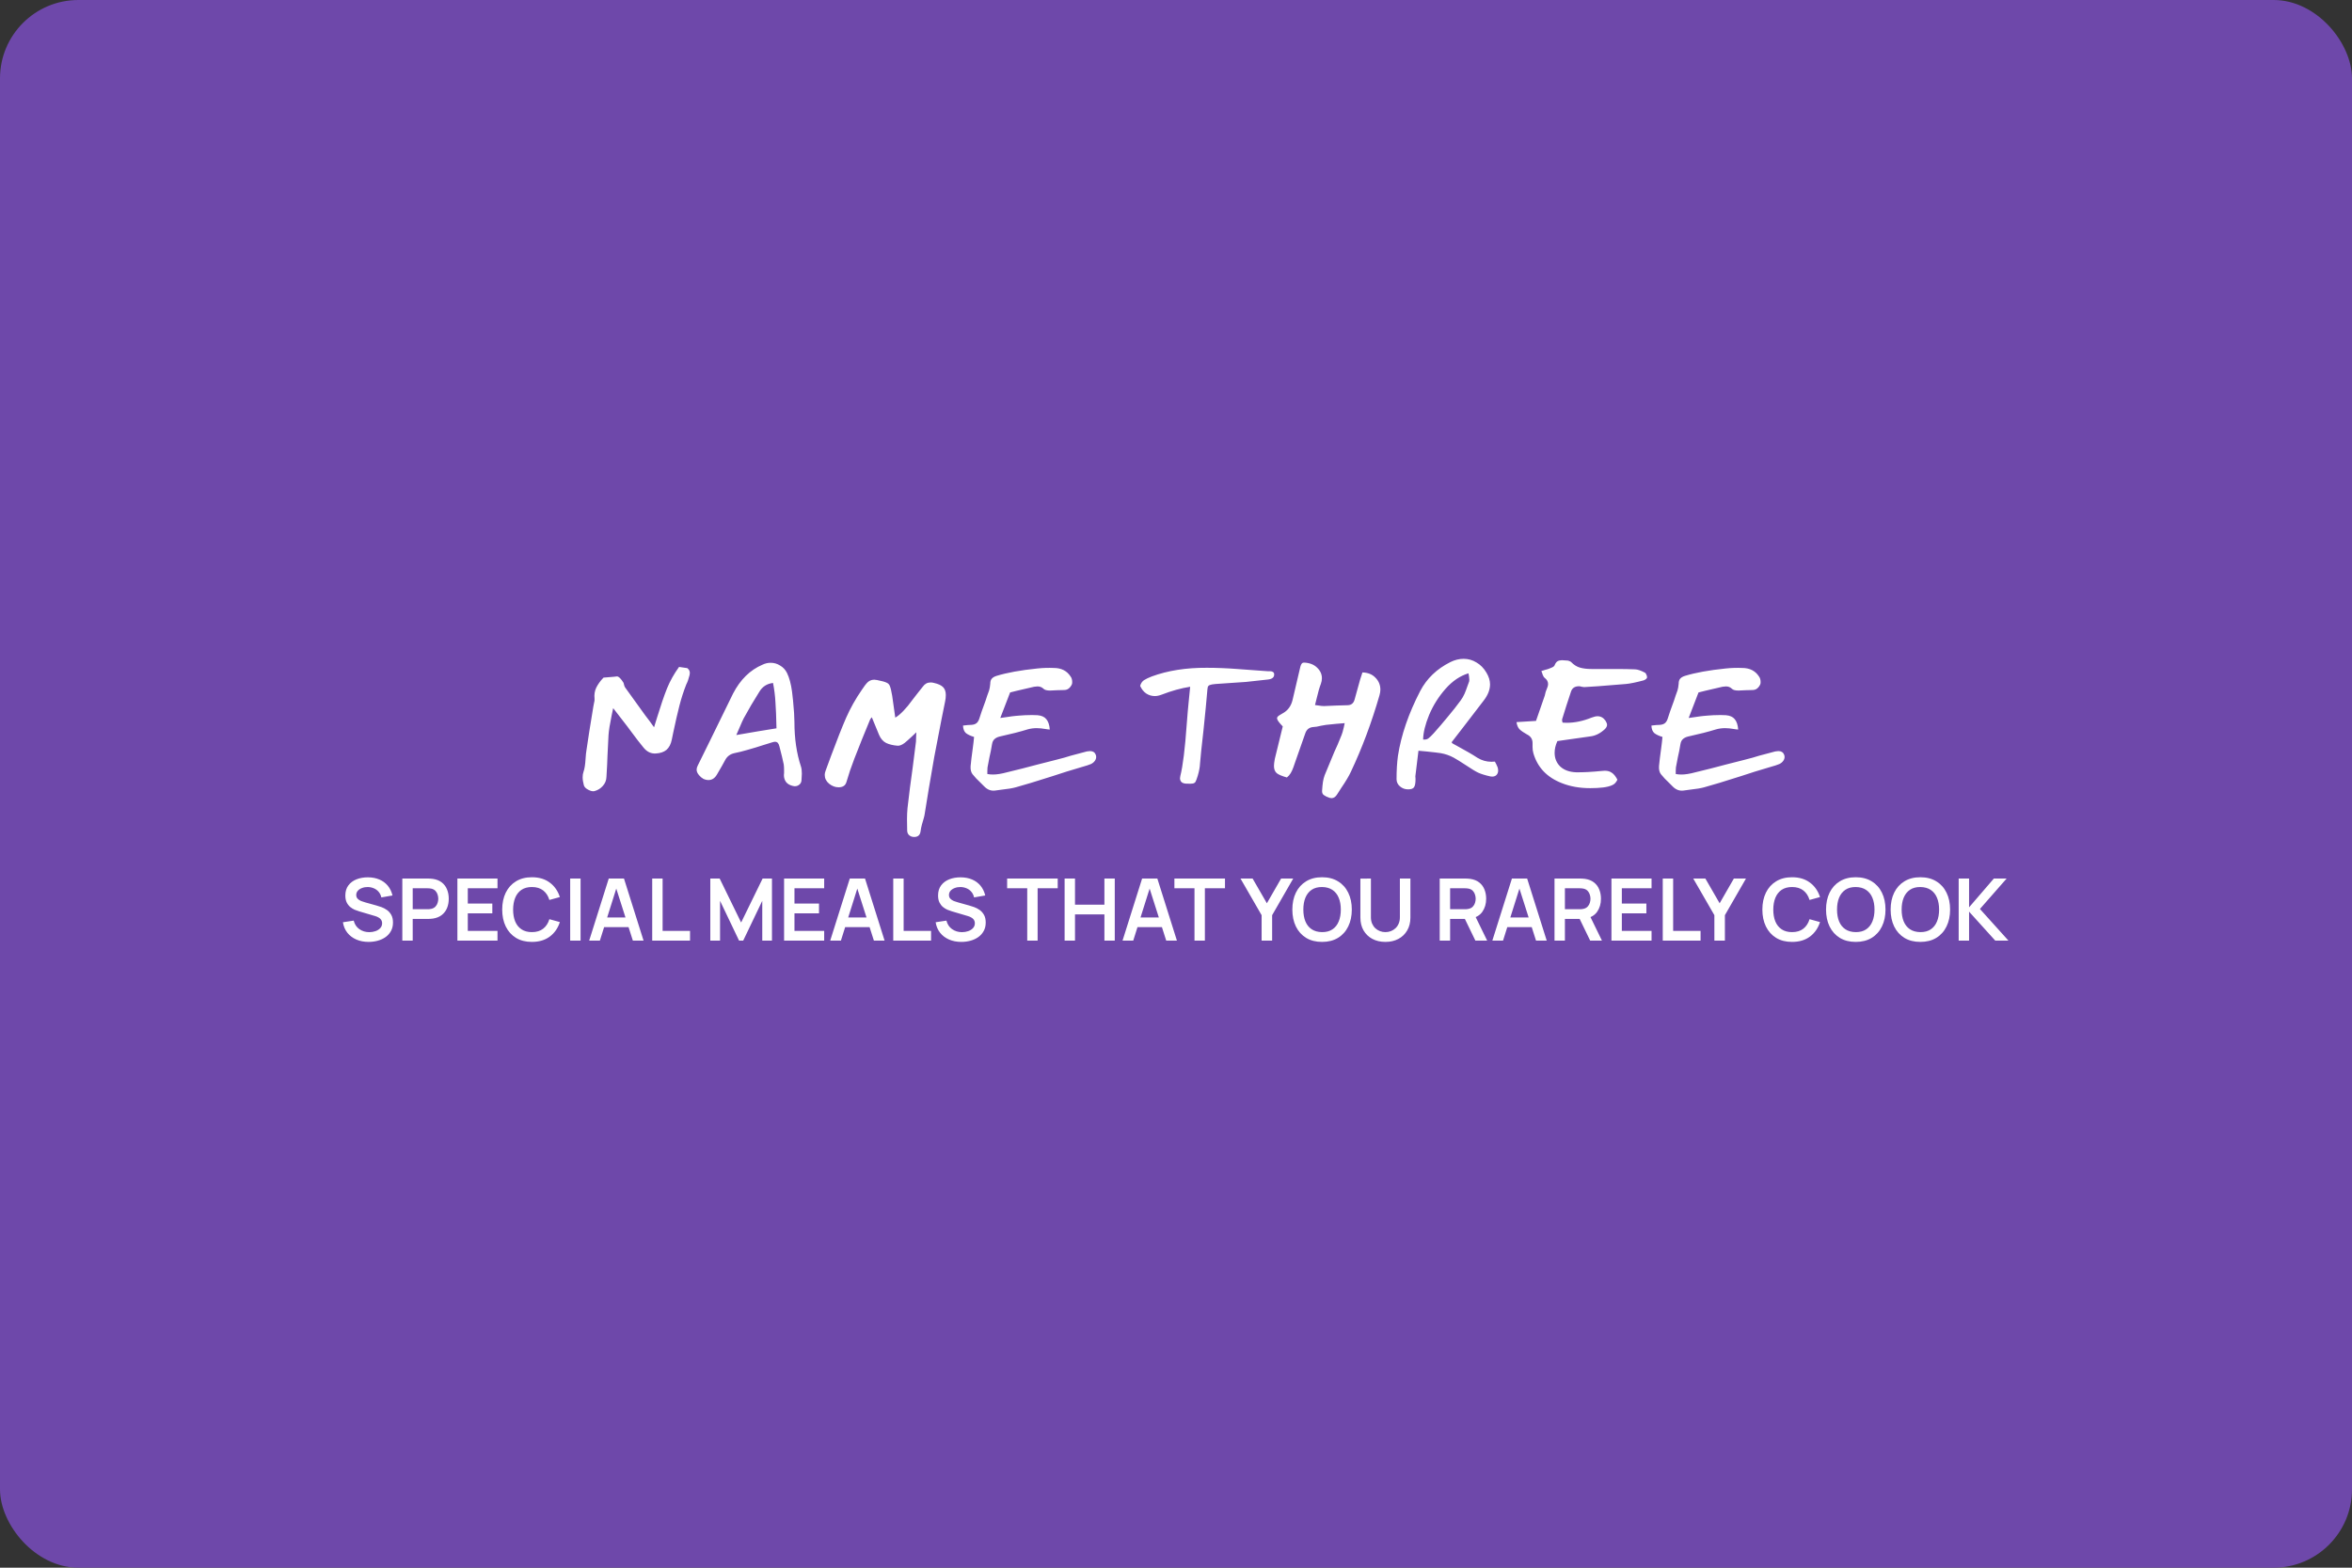 <?xml version="1.0" encoding="UTF-8"?> <svg xmlns="http://www.w3.org/2000/svg" width="600" height="400" viewBox="0 0 600 400" fill="none"><rect x="0" y="0" width="600" height="400" fill="#333333" stroke="none"/> <g clip-path="url(#clip0_1320_141)"> <rect width="600" height="400" rx="20" fill="#6E48AA"></rect> <path d="M94.036 240.33C92.877 240.33 91.832 240.128 90.901 239.725C89.977 239.322 89.214 238.746 88.613 237.998C88.019 237.243 87.641 236.348 87.48 235.314L90.23 234.896C90.465 235.835 90.945 236.561 91.671 237.074C92.404 237.587 93.248 237.844 94.201 237.844C94.766 237.844 95.297 237.756 95.796 237.58C96.294 237.404 96.698 237.147 97.006 236.81C97.321 236.473 97.479 236.058 97.479 235.567C97.479 235.347 97.442 235.145 97.369 234.962C97.296 234.771 97.186 234.603 97.039 234.456C96.9 234.309 96.716 234.177 96.489 234.06C96.269 233.935 96.012 233.829 95.719 233.741L91.627 232.531C91.275 232.428 90.894 232.293 90.483 232.124C90.079 231.948 89.695 231.71 89.328 231.409C88.969 231.101 88.671 230.712 88.437 230.243C88.21 229.766 88.096 229.18 88.096 228.483C88.096 227.464 88.353 226.609 88.866 225.92C89.386 225.223 90.083 224.703 90.956 224.358C91.836 224.013 92.811 223.845 93.882 223.852C94.967 223.859 95.935 224.046 96.786 224.413C97.636 224.772 98.348 225.297 98.92 225.986C99.492 226.675 99.895 227.508 100.13 228.483L97.281 228.978C97.163 228.421 96.936 227.948 96.599 227.559C96.269 227.163 95.862 226.862 95.378 226.657C94.901 226.452 94.391 226.342 93.849 226.327C93.321 226.32 92.829 226.4 92.375 226.569C91.927 226.73 91.564 226.965 91.286 227.273C91.014 227.581 90.879 227.94 90.879 228.351C90.879 228.74 90.996 229.059 91.231 229.308C91.466 229.55 91.755 229.744 92.1 229.891C92.452 230.03 92.808 230.148 93.167 230.243L96.005 231.035C96.394 231.138 96.83 231.277 97.314 231.453C97.798 231.629 98.263 231.875 98.711 232.19C99.158 232.505 99.525 232.92 99.811 233.433C100.104 233.946 100.251 234.599 100.251 235.391C100.251 236.212 100.078 236.935 99.734 237.558C99.397 238.174 98.938 238.687 98.359 239.098C97.779 239.509 97.116 239.817 96.368 240.022C95.627 240.227 94.85 240.33 94.036 240.33ZM102.632 240V224.16H109.177C109.331 224.16 109.529 224.167 109.771 224.182C110.013 224.189 110.236 224.211 110.442 224.248C111.358 224.387 112.114 224.692 112.708 225.161C113.309 225.63 113.753 226.224 114.039 226.943C114.332 227.654 114.479 228.446 114.479 229.319C114.479 230.184 114.332 230.976 114.039 231.695C113.745 232.406 113.298 232.997 112.697 233.466C112.103 233.935 111.351 234.24 110.442 234.379C110.236 234.408 110.009 234.43 109.76 234.445C109.518 234.46 109.323 234.467 109.177 234.467H105.283V240H102.632ZM105.283 231.992H109.067C109.213 231.992 109.378 231.985 109.562 231.97C109.745 231.955 109.914 231.926 110.068 231.882C110.508 231.772 110.852 231.578 111.102 231.299C111.358 231.02 111.538 230.705 111.641 230.353C111.751 230.001 111.806 229.656 111.806 229.319C111.806 228.982 111.751 228.637 111.641 228.285C111.538 227.926 111.358 227.607 111.102 227.328C110.852 227.049 110.508 226.855 110.068 226.745C109.914 226.701 109.745 226.675 109.562 226.668C109.378 226.653 109.213 226.646 109.067 226.646H105.283V231.992ZM116.683 240V224.16H126.913V226.646H119.334V230.551H125.593V233.037H119.334V237.514H126.913V240H116.683ZM135.692 240.33C134.108 240.33 132.751 239.985 131.622 239.296C130.493 238.599 129.624 237.631 129.015 236.392C128.414 235.153 128.113 233.715 128.113 232.08C128.113 230.445 128.414 229.007 129.015 227.768C129.624 226.529 130.493 225.564 131.622 224.875C132.751 224.178 134.108 223.83 135.692 223.83C137.518 223.83 139.04 224.288 140.257 225.205C141.474 226.114 142.329 227.343 142.82 228.89L140.147 229.627C139.839 228.593 139.315 227.786 138.574 227.207C137.833 226.62 136.873 226.327 135.692 226.327C134.629 226.327 133.741 226.565 133.03 227.042C132.326 227.519 131.794 228.19 131.435 229.055C131.083 229.913 130.903 230.921 130.896 232.08C130.896 233.239 131.072 234.251 131.424 235.116C131.783 235.974 132.319 236.641 133.03 237.118C133.741 237.595 134.629 237.833 135.692 237.833C136.873 237.833 137.833 237.54 138.574 236.953C139.315 236.366 139.839 235.56 140.147 234.533L142.82 235.27C142.329 236.817 141.474 238.049 140.257 238.966C139.04 239.875 137.518 240.33 135.692 240.33ZM145.455 240V224.16H148.106V240H145.455ZM150.301 240L155.295 224.16H159.178L164.172 240H161.444L156.912 225.788H157.506L153.029 240H150.301ZM153.084 236.568V234.093H161.4V236.568H153.084ZM166.381 240V224.16H169.032V237.514H176.028V240H166.381ZM181.2 240V224.16H183.587L189.065 235.38L194.543 224.16H196.93V240H194.455V229.847L189.593 240H188.537L183.686 229.847V240H181.2ZM200.02 240V224.16H210.25V226.646H202.671V230.551H208.93V233.037H202.671V237.514H210.25V240H200.02ZM211.79 240L216.784 224.16H220.667L225.661 240H222.933L218.401 225.788H218.995L214.518 240H211.79ZM214.573 236.568V234.093H222.889V236.568H214.573ZM227.869 240V224.16H230.52V237.514H237.516V240H227.869ZM245.243 240.33C244.084 240.33 243.039 240.128 242.108 239.725C241.184 239.322 240.421 238.746 239.82 237.998C239.226 237.243 238.848 236.348 238.687 235.314L241.437 234.896C241.672 235.835 242.152 236.561 242.878 237.074C243.611 237.587 244.455 237.844 245.408 237.844C245.973 237.844 246.504 237.756 247.003 237.58C247.502 237.404 247.905 237.147 248.213 236.81C248.528 236.473 248.686 236.058 248.686 235.567C248.686 235.347 248.649 235.145 248.576 234.962C248.503 234.771 248.393 234.603 248.246 234.456C248.107 234.309 247.923 234.177 247.696 234.06C247.476 233.935 247.219 233.829 246.926 233.741L242.834 232.531C242.482 232.428 242.101 232.293 241.69 232.124C241.287 231.948 240.902 231.71 240.535 231.409C240.176 231.101 239.879 230.712 239.644 230.243C239.417 229.766 239.303 229.18 239.303 228.483C239.303 227.464 239.56 226.609 240.073 225.92C240.594 225.223 241.29 224.703 242.163 224.358C243.043 224.013 244.018 223.845 245.089 223.852C246.174 223.859 247.142 224.046 247.993 224.413C248.844 224.772 249.555 225.297 250.127 225.986C250.699 226.675 251.102 227.508 251.337 228.483L248.488 228.978C248.371 228.421 248.143 227.948 247.806 227.559C247.476 227.163 247.069 226.862 246.585 226.657C246.108 226.452 245.599 226.342 245.056 226.327C244.528 226.32 244.037 226.4 243.582 226.569C243.135 226.73 242.772 226.965 242.493 227.273C242.222 227.581 242.086 227.94 242.086 228.351C242.086 228.74 242.203 229.059 242.438 229.308C242.673 229.55 242.962 229.744 243.307 229.891C243.659 230.03 244.015 230.148 244.374 230.243L247.212 231.035C247.601 231.138 248.037 231.277 248.521 231.453C249.005 231.629 249.471 231.875 249.918 232.19C250.365 232.505 250.732 232.92 251.018 233.433C251.311 233.946 251.458 234.599 251.458 235.391C251.458 236.212 251.286 236.935 250.941 237.558C250.604 238.174 250.145 238.687 249.566 239.098C248.987 239.509 248.323 239.817 247.575 240.022C246.834 240.227 246.057 240.33 245.243 240.33ZM262.049 240V226.646H256.923V224.16H269.826V226.646H264.7V240H262.049ZM271.585 240V224.16H274.236V230.826H281.738V224.16H284.378V240H281.738V233.312H274.236V240H271.585ZM286.362 240L291.356 224.16H295.239L300.233 240H297.505L292.973 225.788H293.567L289.09 240H286.362ZM289.145 236.568V234.093H297.461V236.568H289.145ZM304.717 240V226.646H299.591V224.16H312.494V226.646H307.368V240H304.717ZM321.841 240V233.51L316.451 224.16H319.542L323.183 230.474L326.813 224.16H329.904L324.525 233.51V240H321.841ZM337.259 240.33C335.675 240.33 334.318 239.985 333.189 239.296C332.059 238.599 331.19 237.631 330.582 236.392C329.98 235.153 329.68 233.715 329.68 232.08C329.68 230.445 329.98 229.007 330.582 227.768C331.19 226.529 332.059 225.564 333.189 224.875C334.318 224.178 335.675 223.83 337.259 223.83C338.843 223.83 340.199 224.178 341.329 224.875C342.465 225.564 343.334 226.529 343.936 227.768C344.544 229.007 344.849 230.445 344.849 232.08C344.849 233.715 344.544 235.153 343.936 236.392C343.334 237.631 342.465 238.599 341.329 239.296C340.199 239.985 338.843 240.33 337.259 240.33ZM337.259 237.833C338.322 237.84 339.206 237.606 339.91 237.129C340.621 236.652 341.153 235.981 341.505 235.116C341.864 234.251 342.044 233.239 342.044 232.08C342.044 230.921 341.864 229.917 341.505 229.066C341.153 228.208 340.621 227.541 339.91 227.064C339.206 226.587 338.322 226.342 337.259 226.327C336.195 226.32 335.312 226.554 334.608 227.031C333.904 227.508 333.372 228.179 333.013 229.044C332.661 229.909 332.485 230.921 332.485 232.08C332.485 233.239 332.661 234.247 333.013 235.105C333.365 235.956 333.893 236.619 334.597 237.096C335.308 237.573 336.195 237.818 337.259 237.833ZM353.418 240.33C352.157 240.33 351.046 240.073 350.085 239.56C349.132 239.047 348.384 238.324 347.841 237.393C347.306 236.462 347.038 235.369 347.038 234.115V224.182L349.722 224.16V234.049C349.722 234.643 349.821 235.175 350.019 235.644C350.224 236.113 350.499 236.513 350.844 236.843C351.189 237.166 351.585 237.411 352.032 237.58C352.479 237.749 352.941 237.833 353.418 237.833C353.909 237.833 354.375 237.749 354.815 237.58C355.262 237.404 355.658 237.155 356.003 236.832C356.348 236.502 356.619 236.102 356.817 235.633C357.015 235.164 357.114 234.636 357.114 234.049V224.16H359.798V234.115C359.798 235.369 359.527 236.462 358.984 237.393C358.449 238.324 357.701 239.047 356.74 239.56C355.787 240.073 354.679 240.33 353.418 240.33ZM367.276 240V224.16H373.821C373.975 224.16 374.173 224.167 374.415 224.182C374.657 224.189 374.881 224.211 375.086 224.248C376.003 224.387 376.758 224.692 377.352 225.161C377.954 225.63 378.397 226.224 378.683 226.943C378.977 227.654 379.123 228.446 379.123 229.319C379.123 230.61 378.797 231.721 378.144 232.652C377.492 233.576 376.491 234.148 375.141 234.368L374.008 234.467H369.927V240H367.276ZM376.373 240L373.249 233.554L375.944 232.96L379.376 240H376.373ZM369.927 231.992H373.711C373.858 231.992 374.023 231.985 374.206 231.97C374.39 231.955 374.558 231.926 374.712 231.882C375.152 231.772 375.497 231.578 375.746 231.299C376.003 231.02 376.183 230.705 376.285 230.353C376.395 230.001 376.45 229.656 376.45 229.319C376.45 228.982 376.395 228.637 376.285 228.285C376.183 227.926 376.003 227.607 375.746 227.328C375.497 227.049 375.152 226.855 374.712 226.745C374.558 226.701 374.39 226.675 374.206 226.668C374.023 226.653 373.858 226.646 373.711 226.646H369.927V231.992ZM380.7 240L385.694 224.16H389.577L394.571 240H391.843L387.311 225.788H387.905L383.428 240H380.7ZM383.483 236.568V234.093H391.799V236.568H383.483ZM396.56 240V224.16H403.105C403.259 224.16 403.457 224.167 403.699 224.182C403.941 224.189 404.164 224.211 404.37 224.248C405.286 224.387 406.042 224.692 406.636 225.161C407.237 225.63 407.681 226.224 407.967 226.943C408.26 227.654 408.407 228.446 408.407 229.319C408.407 230.61 408.08 231.721 407.428 232.652C406.775 233.576 405.774 234.148 404.425 234.368L403.292 234.467H399.211V240H396.56ZM405.657 240L402.533 233.554L405.228 232.96L408.66 240H405.657ZM399.211 231.992H402.995C403.141 231.992 403.306 231.985 403.49 231.97C403.673 231.955 403.842 231.926 403.996 231.882C404.436 231.772 404.78 231.578 405.03 231.299C405.286 231.02 405.466 230.705 405.569 230.353C405.679 230.001 405.734 229.656 405.734 229.319C405.734 228.982 405.679 228.637 405.569 228.285C405.466 227.926 405.286 227.607 405.03 227.328C404.78 227.049 404.436 226.855 403.996 226.745C403.842 226.701 403.673 226.675 403.49 226.668C403.306 226.653 403.141 226.646 402.995 226.646H399.211V231.992ZM411.083 240V224.16H421.313V226.646H413.734V230.551H419.993V233.037H413.734V237.514H421.313V240H411.083ZM424.172 240V224.16H426.823V237.514H433.819V240H424.172ZM437.341 240V233.51L431.951 224.16H435.042L438.683 230.474L442.313 224.16H445.404L440.025 233.51V240H437.341ZM457.163 240.33C455.579 240.33 454.222 239.985 453.093 239.296C451.963 238.599 451.094 237.631 450.486 236.392C449.884 235.153 449.584 233.715 449.584 232.08C449.584 230.445 449.884 229.007 450.486 227.768C451.094 226.529 451.963 225.564 453.093 224.875C454.222 224.178 455.579 223.83 457.163 223.83C458.989 223.83 460.51 224.288 461.728 225.205C462.945 226.114 463.799 227.343 464.291 228.89L461.618 229.627C461.31 228.593 460.785 227.786 460.045 227.207C459.304 226.62 458.343 226.327 457.163 226.327C456.099 226.327 455.212 226.565 454.501 227.042C453.797 227.519 453.265 228.19 452.906 229.055C452.554 229.913 452.374 230.921 452.367 232.08C452.367 233.239 452.543 234.251 452.895 235.116C453.254 235.974 453.789 236.641 454.501 237.118C455.212 237.595 456.099 237.833 457.163 237.833C458.343 237.833 459.304 237.54 460.045 236.953C460.785 236.366 461.31 235.56 461.618 234.533L464.291 235.27C463.799 236.817 462.945 238.049 461.728 238.966C460.51 239.875 458.989 240.33 457.163 240.33ZM473.405 240.33C471.821 240.33 470.464 239.985 469.335 239.296C468.206 238.599 467.337 237.631 466.728 236.392C466.127 235.153 465.826 233.715 465.826 232.08C465.826 230.445 466.127 229.007 466.728 227.768C467.337 226.529 468.206 225.564 469.335 224.875C470.464 224.178 471.821 223.83 473.405 223.83C474.989 223.83 476.346 224.178 477.475 224.875C478.612 225.564 479.481 226.529 480.082 227.768C480.691 229.007 480.995 230.445 480.995 232.08C480.995 233.715 480.691 235.153 480.082 236.392C479.481 237.631 478.612 238.599 477.475 239.296C476.346 239.985 474.989 240.33 473.405 240.33ZM473.405 237.833C474.468 237.84 475.352 237.606 476.056 237.129C476.767 236.652 477.299 235.981 477.651 235.116C478.01 234.251 478.19 233.239 478.19 232.08C478.19 230.921 478.01 229.917 477.651 229.066C477.299 228.208 476.767 227.541 476.056 227.064C475.352 226.587 474.468 226.342 473.405 226.327C472.342 226.32 471.458 226.554 470.754 227.031C470.05 227.508 469.518 228.179 469.159 229.044C468.807 229.909 468.631 230.921 468.631 232.08C468.631 233.239 468.807 234.247 469.159 235.105C469.511 235.956 470.039 236.619 470.743 237.096C471.454 237.573 472.342 237.818 473.405 237.833ZM489.884 240.33C488.3 240.33 486.943 239.985 485.814 239.296C484.684 238.599 483.815 237.631 483.207 236.392C482.605 235.153 482.305 233.715 482.305 232.08C482.305 230.445 482.605 229.007 483.207 227.768C483.815 226.529 484.684 225.564 485.814 224.875C486.943 224.178 488.3 223.83 489.884 223.83C491.468 223.83 492.824 224.178 493.954 224.875C495.09 225.564 495.959 226.529 496.561 227.768C497.169 229.007 497.474 230.445 497.474 232.08C497.474 233.715 497.169 235.153 496.561 236.392C495.959 237.631 495.09 238.599 493.954 239.296C492.824 239.985 491.468 240.33 489.884 240.33ZM489.884 237.833C490.947 237.84 491.831 237.606 492.535 237.129C493.246 236.652 493.778 235.981 494.13 235.116C494.489 234.251 494.669 233.239 494.669 232.08C494.669 230.921 494.489 229.917 494.13 229.066C493.778 228.208 493.246 227.541 492.535 227.064C491.831 226.587 490.947 226.342 489.884 226.327C488.82 226.32 487.937 226.554 487.233 227.031C486.529 227.508 485.997 228.179 485.638 229.044C485.286 229.909 485.11 230.921 485.11 232.08C485.11 233.239 485.286 234.247 485.638 235.105C485.99 235.956 486.518 236.619 487.222 237.096C487.933 237.573 488.82 237.818 489.884 237.833ZM499.663 240V224.16H502.314V231.508L508.639 224.16H511.895L505.086 231.926L512.357 240H508.991L502.314 232.608V240H499.663Z" fill="white"></path> <path d="M151.67 178.308C151.553 177.252 151.7 176.299 152.11 175.448C152.55 174.568 153.166 173.717 153.958 172.896L156.642 172.676C157.053 172.617 157.302 172.588 157.39 172.588C157.83 172.588 158.388 173.131 159.062 174.216C159.121 174.392 159.18 174.612 159.238 174.876C159.297 175.111 159.385 175.301 159.502 175.448L164.606 182.532C165.369 183.5 166.117 184.512 166.85 185.568L167.598 183.148C168.537 180.068 169.388 177.575 170.15 175.668C170.942 173.732 171.969 171.899 173.23 170.168L175.342 170.476C175.9 170.916 176.09 171.503 175.914 172.236C175.65 173.292 175.372 174.084 175.078 174.612C174.374 176.401 173.788 178.22 173.318 180.068C172.849 181.887 172.321 184.189 171.734 186.976C171.646 187.357 171.529 187.929 171.382 188.692C171.148 189.865 170.693 190.745 170.018 191.332C169.344 191.889 168.42 192.197 167.246 192.256C166.073 192.315 165.061 191.831 164.21 190.804C163.33 189.748 162.23 188.325 160.91 186.536L160.03 185.348C159.238 184.292 158.036 182.737 156.422 180.684L156.026 182.576C155.586 184.688 155.322 186.345 155.234 187.548L154.97 192.872C154.941 193.459 154.912 194.207 154.882 195.116C154.853 195.996 154.794 197.037 154.706 198.24C154.677 199.12 154.369 199.883 153.782 200.528C153.225 201.173 152.521 201.613 151.67 201.848C151.23 201.965 150.688 201.848 150.042 201.496C149.426 201.173 149.06 200.792 148.942 200.352C148.737 199.589 148.634 198.915 148.634 198.328C148.634 197.8 148.708 197.331 148.854 196.92C149.118 196.216 149.294 195.101 149.382 193.576C149.441 192.637 149.514 191.933 149.602 191.464C149.984 188.765 150.57 185.04 151.362 180.288C151.392 180.053 151.45 179.745 151.538 179.364C151.656 178.953 151.7 178.601 151.67 178.308ZM202.043 176.416C202.219 177.677 202.395 179.511 202.571 181.916L202.659 184.204C202.659 188.457 203.217 192.256 204.331 195.6C204.478 196.069 204.551 196.671 204.551 197.404C204.551 197.815 204.522 198.372 204.463 199.076C204.434 199.545 204.258 199.912 203.935 200.176C203.613 200.469 203.202 200.616 202.703 200.616C202.645 200.616 202.483 200.587 202.219 200.528C201.486 200.352 200.929 200.029 200.547 199.56C200.166 199.061 199.975 198.46 199.975 197.756C199.975 197.521 199.99 197.345 200.019 197.228C200.019 197.052 200.019 196.803 200.019 196.48C200.019 195.952 199.99 195.468 199.931 195.028C199.697 193.884 199.33 192.359 198.831 190.452C198.655 189.66 198.289 189.264 197.731 189.264C197.526 189.264 197.291 189.308 197.027 189.396C196.118 189.66 195.311 189.909 194.607 190.144C193.933 190.379 193.331 190.569 192.803 190.716L190.691 191.332C189.489 191.684 188.374 191.963 187.347 192.168C186.262 192.403 185.47 193.004 184.971 193.972C184.502 194.852 183.827 196.04 182.947 197.536C182.39 198.533 181.657 199.032 180.747 199.032C180.307 199.032 179.867 198.929 179.427 198.724C179.017 198.489 178.665 198.196 178.371 197.844C177.931 197.345 177.711 196.861 177.711 196.392C177.711 196.069 177.799 195.732 177.975 195.38L181.011 189.22C184.355 182.415 186.35 178.337 186.995 176.988C188.843 173.409 191.351 170.945 194.519 169.596C195.194 169.273 195.883 169.112 196.587 169.112C197.467 169.112 198.274 169.347 199.007 169.816C199.77 170.256 200.357 170.887 200.767 171.708C201.354 172.911 201.779 174.48 202.043 176.416ZM187.831 187.548C191.85 186.844 195.267 186.272 198.083 185.832C198.025 183.016 197.937 180.801 197.819 179.188C197.731 177.545 197.526 175.903 197.203 174.26C195.649 174.436 194.475 175.199 193.683 176.548C192.305 178.719 190.985 180.963 189.723 183.28C189.518 183.661 189.137 184.512 188.579 185.832L187.831 187.548ZM233.667 189.22C233.697 188.927 233.711 188.472 233.711 187.856C233.741 187.651 233.755 187.313 233.755 186.844L232.743 187.812C231.893 188.604 231.233 189.191 230.763 189.572C230.089 190.071 229.502 190.305 229.003 190.276C227.859 190.188 226.877 189.953 226.055 189.572C225.263 189.161 224.662 188.472 224.251 187.504L222.403 183.016C222.374 183.045 222.286 183.148 222.139 183.324C222.022 183.471 221.934 183.632 221.875 183.808C220.585 186.888 219.265 190.173 217.915 193.664C217.153 195.629 216.493 197.58 215.935 199.516C215.789 200.015 215.539 200.367 215.187 200.572C214.865 200.777 214.439 200.88 213.911 200.88C213.061 200.88 212.254 200.572 211.491 199.956C210.758 199.34 210.391 198.592 210.391 197.712C210.391 197.389 210.465 197.037 210.611 196.656C211.257 194.955 211.726 193.679 212.019 192.828C213.515 188.809 214.791 185.583 215.847 183.148C216.933 180.684 218.267 178.308 219.851 176.02C220.467 175.111 220.863 174.568 221.039 174.392C221.567 173.747 222.227 173.424 223.019 173.424C223.195 173.424 223.43 173.453 223.723 173.512C224.926 173.747 225.733 173.967 226.143 174.172C226.583 174.348 226.877 174.656 227.023 175.096C227.199 175.507 227.39 176.313 227.595 177.516L228.387 183.104C229.003 182.752 229.693 182.18 230.455 181.388C231.247 180.567 231.995 179.657 232.699 178.66C232.611 178.777 233.066 178.191 234.063 176.9C234.386 176.519 234.841 175.947 235.427 175.184C235.926 174.48 236.586 174.128 237.407 174.128C237.701 174.128 237.994 174.172 238.287 174.26C239.343 174.495 240.106 174.847 240.575 175.316C241.045 175.785 241.279 176.46 241.279 177.34C241.279 177.868 241.221 178.411 241.103 178.968L240.179 183.544C239.065 189.235 238.449 192.432 238.331 193.136L236.923 201.32C236.718 202.728 236.381 204.811 235.911 207.568C235.882 207.891 235.779 208.345 235.603 208.932C235.515 209.196 235.383 209.651 235.207 210.296C235.031 210.941 234.914 211.513 234.855 212.012C234.797 212.511 234.65 212.877 234.415 213.112C234.181 213.376 233.829 213.523 233.359 213.552C232.802 213.581 232.347 213.449 231.995 213.156C231.643 212.892 231.453 212.496 231.423 211.968L231.379 209.064C231.379 208.096 231.423 207.128 231.511 206.16C231.893 202.757 232.333 199.311 232.831 195.82L233.667 189.22ZM255.173 183.192L256.757 182.972C257.901 182.796 258.678 182.693 259.089 182.664L260.145 182.576C260.497 182.547 260.937 182.517 261.465 182.488C261.993 182.459 262.594 182.444 263.269 182.444C263.914 182.444 264.383 182.459 264.677 182.488C265.703 182.576 266.451 182.913 266.921 183.5C267.419 184.087 267.713 184.967 267.801 186.14C267.683 186.14 267.507 186.125 267.273 186.096C267.038 186.067 266.847 186.037 266.701 186.008C265.879 185.861 265.131 185.788 264.457 185.788C263.665 185.788 262.902 185.891 262.169 186.096C260.291 186.683 257.886 187.299 254.953 187.944C254.395 188.091 253.955 188.325 253.633 188.648C253.339 188.941 253.149 189.367 253.061 189.924C252.885 191.039 252.665 192.153 252.401 193.268C252.195 194.295 252.034 195.145 251.917 195.82C251.887 196.055 251.873 196.363 251.873 196.744C251.873 197.096 251.873 197.345 251.873 197.492C252.342 197.58 252.826 197.624 253.325 197.624C254.293 197.624 255.481 197.433 256.889 197.052C259.47 196.436 262.066 195.776 264.677 195.072L269.517 193.84C271.042 193.459 272.245 193.121 273.125 192.828C275.031 192.3 276.41 191.933 277.261 191.728C277.613 191.669 277.877 191.64 278.053 191.64C278.786 191.64 279.27 191.933 279.505 192.52C279.593 192.725 279.637 192.931 279.637 193.136C279.637 193.488 279.519 193.825 279.285 194.148C279.05 194.471 278.727 194.735 278.317 194.94C277.759 195.175 276.997 195.424 276.029 195.688C273.213 196.509 270.719 197.287 268.549 198.02C264.325 199.369 261.186 200.323 259.133 200.88C258.311 201.115 257.079 201.32 255.437 201.496L253.809 201.716C252.811 201.833 251.917 201.496 251.125 200.704L250.333 199.912C249.365 199.003 248.617 198.211 248.089 197.536C247.707 197.037 247.546 196.348 247.605 195.468C247.693 194.441 247.883 192.872 248.177 190.76L248.353 189.352L248.485 188.032C247.605 187.768 246.915 187.445 246.417 187.064C245.947 186.653 245.698 186.008 245.669 185.128C246.607 185.011 247.311 184.952 247.781 184.952C248.309 184.923 248.734 184.791 249.057 184.556C249.379 184.321 249.629 183.94 249.805 183.412C250.127 182.356 250.67 180.801 251.433 178.748C251.667 177.985 251.961 177.135 252.313 176.196C252.459 175.727 252.562 175.14 252.621 174.436C252.621 173.908 252.738 173.497 252.973 173.204C253.237 172.881 253.647 172.632 254.205 172.456C256.874 171.635 260.35 171.004 264.633 170.564C266.041 170.417 267.434 170.373 268.813 170.432C270.749 170.432 272.186 171.165 273.125 172.632C273.389 172.984 273.521 173.453 273.521 174.04C273.521 174.304 273.491 174.495 273.433 174.612C273.257 175.023 272.993 175.375 272.641 175.668C272.318 175.932 271.907 176.064 271.409 176.064L269.693 176.108C268.871 176.167 268.27 176.196 267.889 176.196C267.067 176.196 266.51 176.049 266.217 175.756C265.806 175.345 265.293 175.14 264.677 175.14C264.501 175.14 264.207 175.169 263.797 175.228L259.441 176.24L257.681 176.68L255.173 183.192ZM302.736 184.82C302.824 183.617 302.912 182.517 303 181.52C303.088 180.493 303.176 179.569 303.264 178.748L303.616 175.228C301.328 175.58 298.894 176.255 296.312 177.252C295.696 177.487 295.124 177.604 294.596 177.604C293.804 177.604 293.071 177.384 292.396 176.944C291.751 176.504 291.238 175.859 290.856 175.008C291.032 174.363 291.355 173.879 291.824 173.556C292.323 173.233 292.998 172.911 293.848 172.588C297.926 171.092 302.59 170.359 307.84 170.388C310.334 170.388 312.93 170.491 315.628 170.696C318.356 170.901 319.955 171.019 320.424 171.048L323.504 171.268C323.622 171.268 323.812 171.268 324.076 171.268C324.37 171.268 324.604 171.341 324.78 171.488C324.956 171.605 325.044 171.811 325.044 172.104C325.044 172.837 324.516 173.263 323.46 173.38C320.82 173.673 318.943 173.879 317.828 173.996C316.684 174.055 315.819 174.113 315.232 174.172C312.944 174.319 311.228 174.436 310.084 174.524C309.38 174.583 308.896 174.671 308.632 174.788C308.368 174.876 308.192 175.052 308.104 175.316C308.046 175.551 307.987 176.064 307.928 176.856C307.782 178.704 307.474 181.887 307.004 186.404C306.535 190.481 306.242 193.297 306.124 194.852C306.095 195.703 305.904 196.729 305.552 197.932C305.318 198.695 305.127 199.208 304.98 199.472C304.834 199.707 304.614 199.853 304.32 199.912C304.056 199.971 303.543 199.985 302.78 199.956C302.223 199.956 301.783 199.839 301.46 199.604C301.167 199.34 301.02 198.988 301.02 198.548C301.02 198.46 301.05 198.269 301.108 197.976C301.754 195.424 302.296 191.039 302.736 184.82ZM325.209 193.62C325.678 191.625 326.045 190.129 326.309 189.132L327.233 185.348C327.145 185.231 326.969 185.04 326.705 184.776C326.441 184.483 326.221 184.204 326.045 183.94C325.869 183.676 325.781 183.456 325.781 183.28C325.781 183.075 325.884 182.884 326.089 182.708C326.324 182.532 326.676 182.312 327.145 182.048C328.494 181.344 329.36 180.185 329.741 178.572L331.721 170.124C331.809 169.772 331.926 169.508 332.073 169.332C332.22 169.127 332.469 169.039 332.821 169.068C334.17 169.156 335.241 169.596 336.033 170.388C336.825 171.151 337.221 172.045 337.221 173.072C337.221 173.512 337.133 173.981 336.957 174.48C336.605 175.389 336.253 176.607 335.901 178.132L335.461 179.892L336.429 180.024C336.928 180.112 337.368 180.156 337.749 180.156L340.785 180.024C342.134 179.965 343.146 179.936 343.821 179.936C344.701 179.907 345.273 179.452 345.537 178.572L346.989 173.336C347.048 173.131 347.238 172.544 347.561 171.576C348.94 171.605 350.04 172.045 350.861 172.896C351.712 173.747 352.137 174.773 352.137 175.976C352.137 176.387 352.064 176.856 351.917 177.384C349.893 184.395 347.458 190.907 344.613 196.92C344.114 198.005 343.293 199.384 342.149 201.056L341.137 202.64C340.726 203.315 340.242 203.652 339.685 203.652C339.568 203.652 339.392 203.623 339.157 203.564C338.541 203.359 338.057 203.124 337.705 202.86C337.382 202.625 337.236 202.259 337.265 201.76C337.324 200.851 337.397 200.103 337.485 199.516C337.573 198.929 337.72 198.357 337.925 197.8C338.306 196.861 339.128 194.881 340.389 191.86C340.624 191.332 340.902 190.716 341.225 190.012C341.548 189.279 341.885 188.457 342.237 187.548C342.384 187.225 342.574 186.565 342.809 185.568C342.838 185.333 342.912 184.981 343.029 184.512C342.53 184.571 341.812 184.629 340.873 184.688L338.277 184.952C338.042 184.981 337.617 185.055 337.001 185.172C336.238 185.377 335.52 185.495 334.845 185.524C333.936 185.641 333.32 186.155 332.997 187.064C332.44 188.707 331.574 191.171 330.401 194.456C330.313 194.72 330.166 195.145 329.961 195.732C329.756 196.319 329.521 196.832 329.257 197.272C328.993 197.712 328.67 198.079 328.289 198.372C327.028 198.02 326.162 197.653 325.693 197.272C325.224 196.861 324.989 196.245 324.989 195.424C324.989 195.013 325.062 194.412 325.209 193.62ZM382.048 195.776C382.136 196.069 382.18 196.348 382.18 196.612C382.18 197.081 382.033 197.463 381.74 197.756C381.476 198.02 381.109 198.152 380.64 198.152C380.464 198.152 380.317 198.137 380.2 198.108C378.88 197.815 377.839 197.492 377.076 197.14C376.489 196.876 375.404 196.216 373.82 195.16C372.617 194.368 371.62 193.752 370.828 193.312C369.801 192.755 368.701 192.373 367.528 192.168C367 192.08 365.753 191.933 363.788 191.728C362.908 191.669 362.263 191.611 361.852 191.552L361.06 198.064L361.104 198.768C361.104 199.824 360.972 200.528 360.708 200.88C360.473 201.232 359.975 201.408 359.212 201.408C358.42 201.408 357.731 201.159 357.144 200.66C356.557 200.161 356.264 199.545 356.264 198.812C356.264 196.583 356.381 194.603 356.616 192.872C357.437 187.563 359.329 182.048 362.292 176.328C363.964 173.131 366.531 170.667 369.992 168.936C371.107 168.379 372.236 168.1 373.38 168.1C374.553 168.1 375.639 168.408 376.636 169.024C377.663 169.611 378.513 170.476 379.188 171.62C379.804 172.647 380.112 173.644 380.112 174.612C380.112 175.961 379.584 177.325 378.528 178.704C377.267 180.347 375.477 182.679 373.16 185.7L370.3 189.396C370.329 189.396 370.359 189.44 370.388 189.528C370.447 189.587 370.505 189.645 370.564 189.704L371.532 190.232C373.967 191.552 375.756 192.593 376.9 193.356C378.015 194.031 379.203 194.368 380.464 194.368C380.845 194.368 381.139 194.353 381.344 194.324C381.432 194.471 381.549 194.691 381.696 194.984C381.843 195.277 381.96 195.541 382.048 195.776ZM365.768 187.064C366.971 185.715 368.173 184.307 369.376 182.84C370.608 181.373 371.693 179.995 372.632 178.704C373.013 178.176 373.336 177.619 373.6 177.032C373.864 176.416 374.099 175.8 374.304 175.184C374.539 174.568 374.7 174.128 374.788 173.864C374.817 173.776 374.832 173.629 374.832 173.424C374.832 173.189 374.803 172.896 374.744 172.544C374.685 172.192 374.641 171.943 374.612 171.796C372.471 172.441 370.52 173.761 368.76 175.756C367 177.751 365.607 179.965 364.58 182.4C363.583 184.835 363.069 186.932 363.04 188.692C363.627 188.751 364.081 188.648 364.404 188.384C364.756 188.12 365.211 187.68 365.768 187.064ZM398.48 183.632C398.48 183.749 398.495 183.881 398.524 184.028C398.553 184.145 398.583 184.263 398.612 184.38C398.847 184.409 399.199 184.424 399.668 184.424C401.721 184.424 403.833 183.984 406.004 183.104C406.62 182.869 407.133 182.752 407.544 182.752C408.365 182.752 409.04 183.133 409.568 183.896C409.832 184.307 409.964 184.659 409.964 184.952C409.964 185.304 409.773 185.671 409.392 186.052C408.219 187.137 406.972 187.753 405.652 187.9C404.479 188.047 402.719 188.296 400.372 188.648L397.292 189.088C396.823 190.115 396.588 191.112 396.588 192.08C396.588 193.488 397.072 194.661 398.04 195.6C399.037 196.509 400.387 196.993 402.088 197.052C403.819 197.081 406.033 196.964 408.732 196.7L409.392 196.656C410.125 196.656 410.727 196.832 411.196 197.184C411.695 197.507 412.164 198.093 412.604 198.944C412.281 199.648 411.827 200.117 411.24 200.352C410.653 200.616 409.891 200.807 408.952 200.924C407.984 201.041 406.884 201.1 405.652 201.1C402.983 201.1 400.577 200.675 398.436 199.824C394.652 198.357 392.232 195.82 391.176 192.212C391.029 191.713 390.956 191.185 390.956 190.628C390.956 190.041 390.956 189.689 390.956 189.572C390.956 188.575 390.472 187.841 389.504 187.372C388.712 186.932 388.096 186.507 387.656 186.096C387.245 185.685 386.981 185.069 386.864 184.248L391.836 183.94L394.08 177.472C394.139 177.267 394.197 177.017 394.256 176.724C394.344 176.401 394.432 176.152 394.52 175.976C394.784 175.389 394.916 174.905 394.916 174.524C394.916 173.937 394.637 173.424 394.08 172.984C393.875 172.837 393.699 172.573 393.552 172.192C393.435 171.781 393.317 171.459 393.2 171.224L394.168 170.916C394.637 170.799 394.975 170.696 395.18 170.608C395.297 170.549 395.547 170.447 395.928 170.3C396.309 170.124 396.529 169.933 396.588 169.728C396.793 169.229 397.043 168.892 397.336 168.716C397.659 168.54 398.04 168.452 398.48 168.452C398.773 168.452 399.213 168.481 399.8 168.54C399.976 168.54 400.152 168.584 400.328 168.672C400.533 168.731 400.695 168.819 400.812 168.936C401.487 169.64 402.235 170.109 403.056 170.344C403.877 170.579 404.845 170.696 405.96 170.696H407.852H411.548C414.041 170.696 415.904 170.725 417.136 170.784C417.781 170.813 418.603 171.092 419.6 171.62C419.776 171.708 419.908 171.884 419.996 172.148C420.113 172.383 420.172 172.617 420.172 172.852C420.172 172.969 420.069 173.116 419.864 173.292C419.659 173.439 419.468 173.541 419.292 173.6C417.297 174.128 415.787 174.436 414.76 174.524C413.176 174.671 410.8 174.861 407.632 175.096C406.899 175.125 405.725 175.199 404.112 175.316C403.995 175.316 403.789 175.287 403.496 175.228C403.203 175.14 402.983 175.096 402.836 175.096C401.751 175.096 401.061 175.551 400.768 176.46C399.976 178.807 399.228 181.139 398.524 183.456L398.48 183.632ZM430.786 183.192L432.37 182.972C433.514 182.796 434.291 182.693 434.702 182.664L435.758 182.576C436.11 182.547 436.55 182.517 437.078 182.488C437.606 182.459 438.207 182.444 438.882 182.444C439.527 182.444 439.997 182.459 440.29 182.488C441.317 182.576 442.065 182.913 442.534 183.5C443.033 184.087 443.326 184.967 443.414 186.14C443.297 186.14 443.121 186.125 442.886 186.096C442.651 186.067 442.461 186.037 442.314 186.008C441.493 185.861 440.745 185.788 440.07 185.788C439.278 185.788 438.515 185.891 437.782 186.096C435.905 186.683 433.499 187.299 430.566 187.944C430.009 188.091 429.569 188.325 429.246 188.648C428.953 188.941 428.762 189.367 428.674 189.924C428.498 191.039 428.278 192.153 428.014 193.268C427.809 194.295 427.647 195.145 427.53 195.82C427.501 196.055 427.486 196.363 427.486 196.744C427.486 197.096 427.486 197.345 427.486 197.492C427.955 197.58 428.439 197.624 428.938 197.624C429.906 197.624 431.094 197.433 432.502 197.052C435.083 196.436 437.679 195.776 440.29 195.072L445.13 193.84C446.655 193.459 447.858 193.121 448.738 192.828C450.645 192.3 452.023 191.933 452.874 191.728C453.226 191.669 453.49 191.64 453.666 191.64C454.399 191.64 454.883 191.933 455.118 192.52C455.206 192.725 455.25 192.931 455.25 193.136C455.25 193.488 455.133 193.825 454.898 194.148C454.663 194.471 454.341 194.735 453.93 194.94C453.373 195.175 452.61 195.424 451.642 195.688C448.826 196.509 446.333 197.287 444.162 198.02C439.938 199.369 436.799 200.323 434.746 200.88C433.925 201.115 432.693 201.32 431.05 201.496L429.422 201.716C428.425 201.833 427.53 201.496 426.738 200.704L425.946 199.912C424.978 199.003 424.23 198.211 423.702 197.536C423.321 197.037 423.159 196.348 423.218 195.468C423.306 194.441 423.497 192.872 423.79 190.76L423.966 189.352L424.098 188.032C423.218 187.768 422.529 187.445 422.03 187.064C421.561 186.653 421.311 186.008 421.282 185.128C422.221 185.011 422.925 184.952 423.394 184.952C423.922 184.923 424.347 184.791 424.67 184.556C424.993 184.321 425.242 183.94 425.418 183.412C425.741 182.356 426.283 180.801 427.046 178.748C427.281 177.985 427.574 177.135 427.926 176.196C428.073 175.727 428.175 175.14 428.234 174.436C428.234 173.908 428.351 173.497 428.586 173.204C428.85 172.881 429.261 172.632 429.818 172.456C432.487 171.635 435.963 171.004 440.246 170.564C441.654 170.417 443.047 170.373 444.426 170.432C446.362 170.432 447.799 171.165 448.738 172.632C449.002 172.984 449.134 173.453 449.134 174.04C449.134 174.304 449.105 174.495 449.046 174.612C448.87 175.023 448.606 175.375 448.254 175.668C447.931 175.932 447.521 176.064 447.022 176.064L445.306 176.108C444.485 176.167 443.883 176.196 443.502 176.196C442.681 176.196 442.123 176.049 441.83 175.756C441.419 175.345 440.906 175.14 440.29 175.14C440.114 175.14 439.821 175.169 439.41 175.228L435.054 176.24L433.294 176.68L430.786 183.192Z" fill="white"></path> </g> <defs> <clipPath id="clip0_1320_141"> <rect width="600" height="400" rx="20" fill="white"></rect> </clipPath> </defs> </svg> 